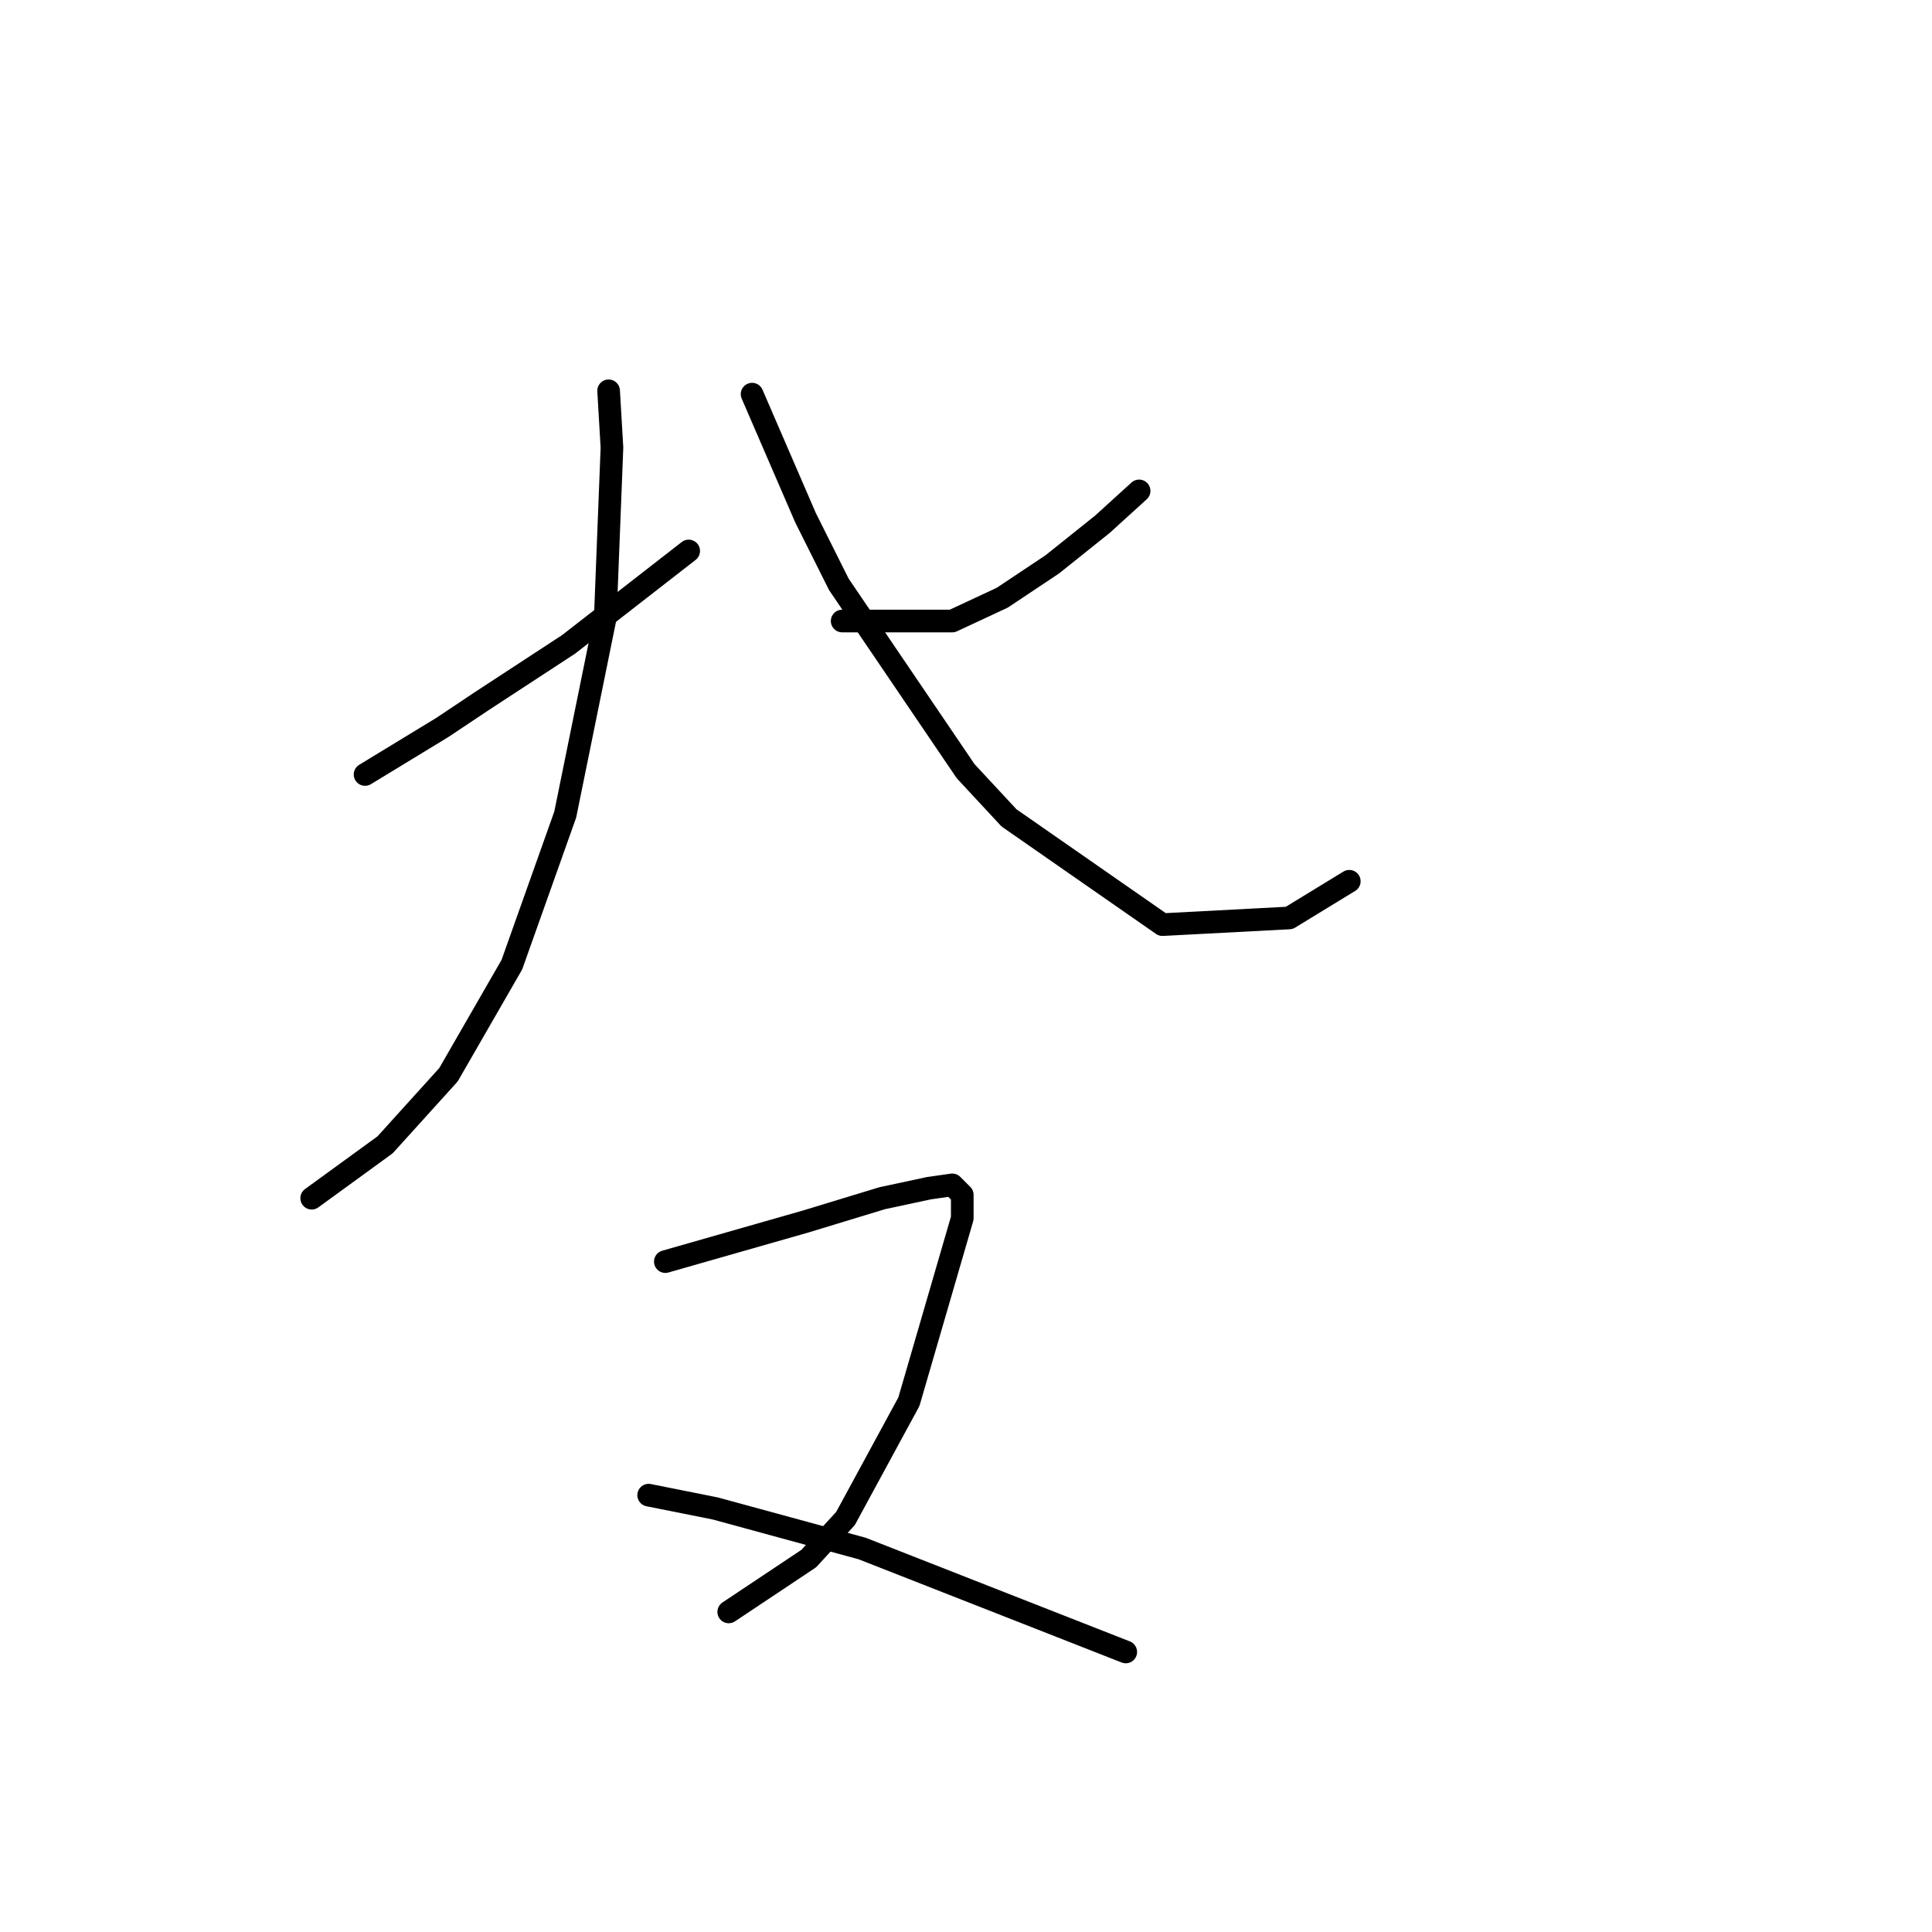 <?xml version="1.0" standalone="no"?>
    <svg width="256" height="256" xmlns="http://www.w3.org/2000/svg" version="1.1">
    <polyline stroke="black" stroke-width="3" stroke-linecap="round" fill="transparent" stroke-linejoin="round" points="48.373 102.624 58.541 96.435 63.846 92.898 75.34 85.383 91.255 73.004 91.255 73.004 " />
        <polyline stroke="black" stroke-width="3" stroke-linecap="round" fill="transparent" stroke-linejoin="round" points="80.645 51.784 81.087 59.3 80.203 81.846 74.898 107.929 67.825 127.823 59.425 142.412 51.026 151.696 41.3 158.769 41.3 158.769 " />
        <polyline stroke="black" stroke-width="3" stroke-linecap="round" fill="transparent" stroke-linejoin="round" points="150.937 65.047 146.074 69.468 139.443 74.773 132.811 79.194 126.18 82.288 111.591 82.288 111.591 82.288 " />
        <polyline stroke="black" stroke-width="3" stroke-linecap="round" fill="transparent" stroke-linejoin="round" points="99.655 52.226 106.728 68.583 111.149 77.425 127.949 102.182 133.696 108.371 154.032 122.518 170.831 121.634 178.788 116.771 178.788 116.771 " />
        <polyline stroke="black" stroke-width="3" stroke-linecap="round" fill="transparent" stroke-linejoin="round" points="88.161 167.169 100.539 163.632 106.728 161.864 116.896 158.769 123.086 157.443 126.18 157.001 127.506 158.327 127.506 161.422 120.433 185.736 112.033 201.209 107.171 206.514 96.56 213.588 96.56 213.588 " />
        <polyline stroke="black" stroke-width="3" stroke-linecap="round" fill="transparent" stroke-linejoin="round" points="85.95 198.115 94.792 199.883 114.244 205.188 149.169 218.893 149.169 218.893 " />
        </svg>